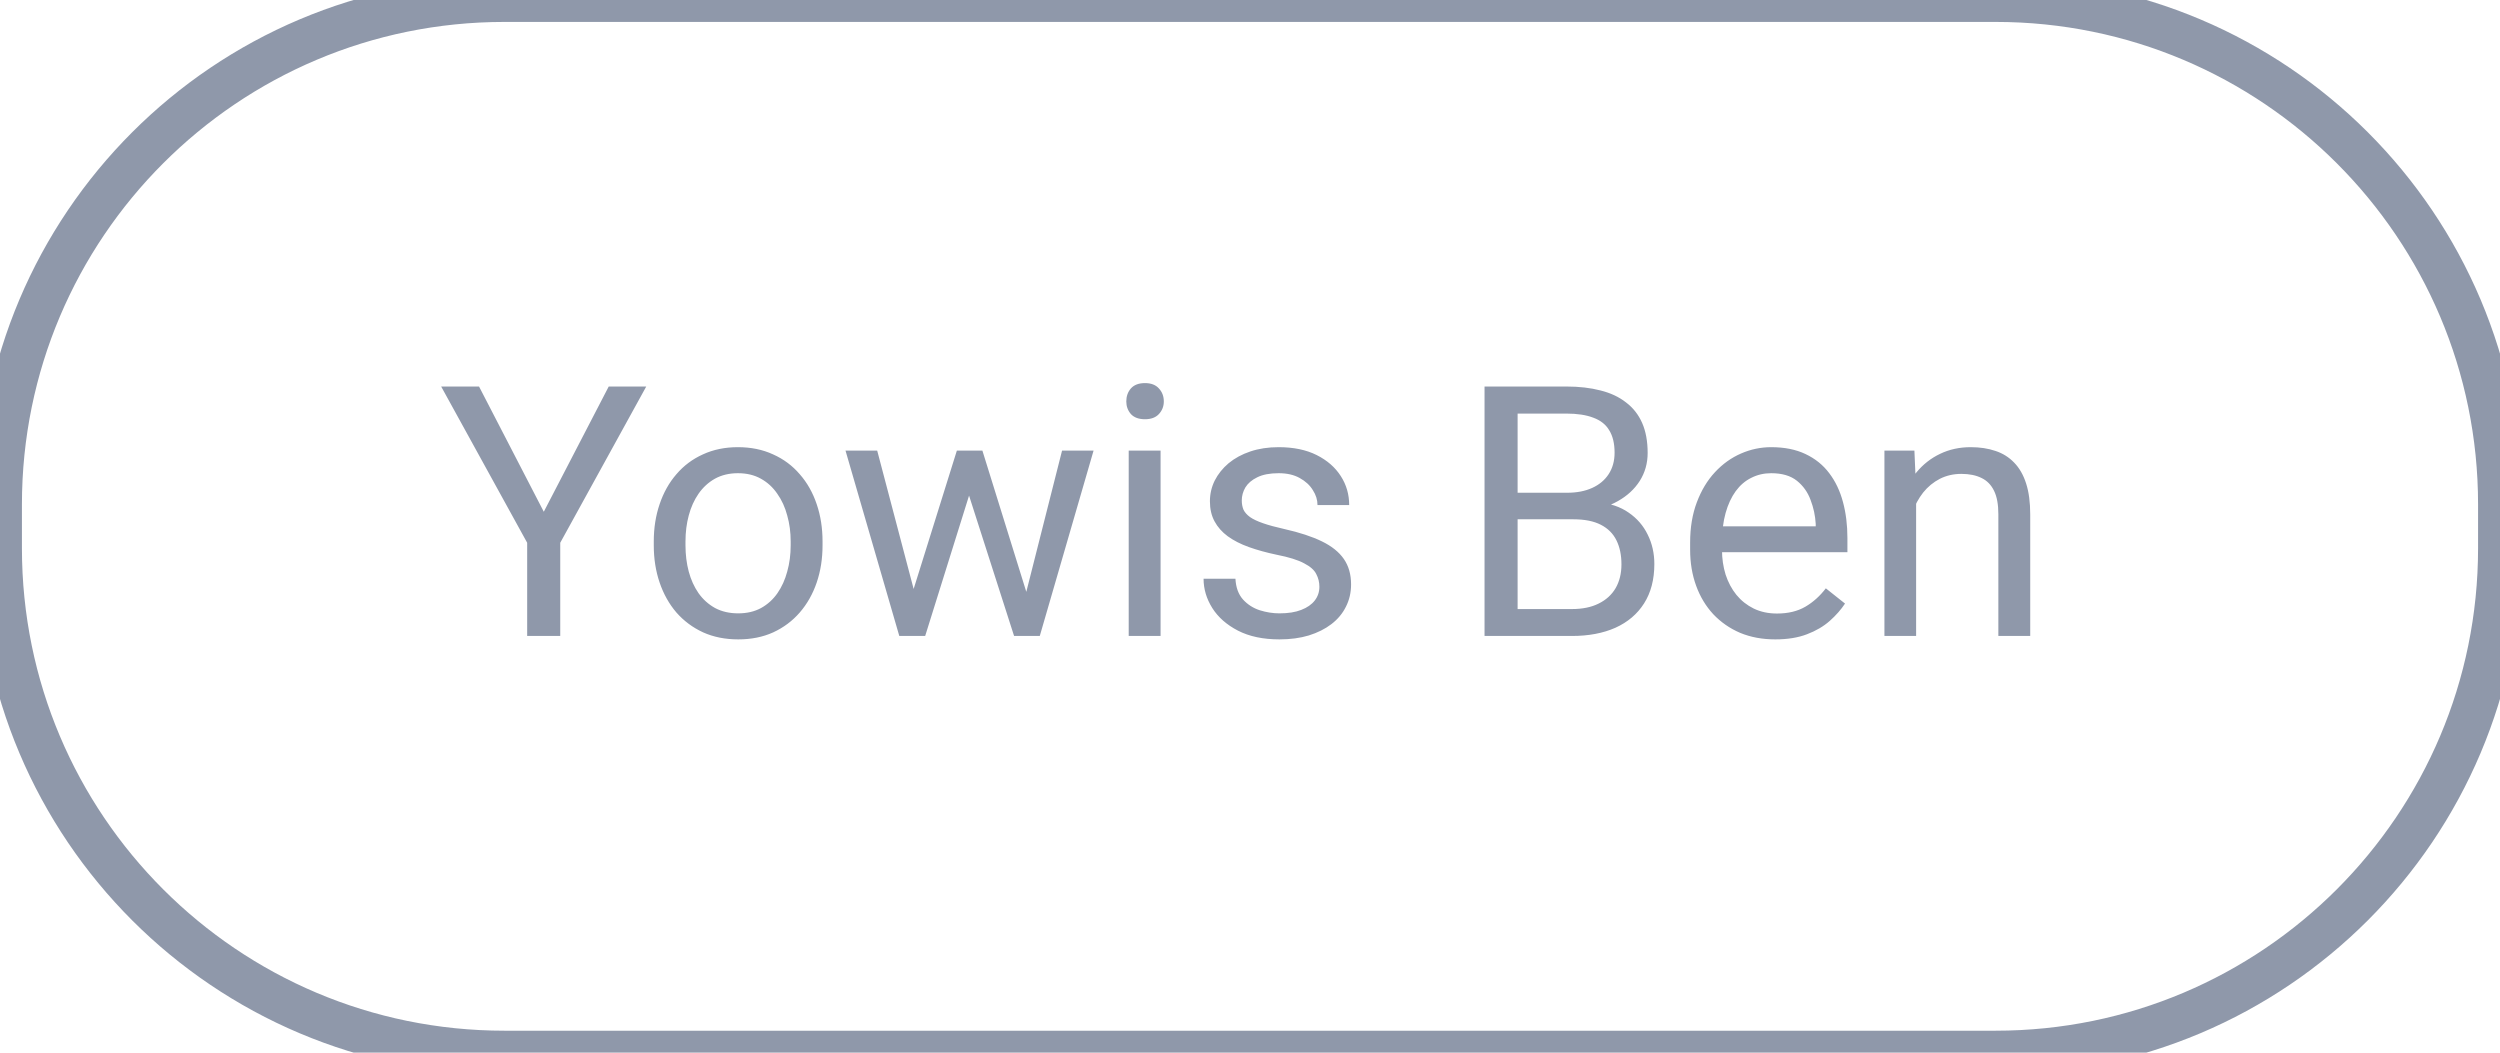 <svg width="114" height="48" viewBox="0 0 114 48" fill="none" xmlns="http://www.w3.org/2000/svg">
<path d="M21.844 17.625L24.797 23.336L27.758 17.625H29.469L25.547 24.75V29H24.039V24.75L20.117 17.625H21.844ZM29.812 24.867V24.688C29.812 24.078 29.901 23.513 30.078 22.992C30.255 22.466 30.51 22.01 30.844 21.625C31.177 21.234 31.581 20.932 32.055 20.719C32.529 20.5 33.06 20.391 33.648 20.391C34.242 20.391 34.776 20.5 35.25 20.719C35.729 20.932 36.135 21.234 36.469 21.625C36.807 22.01 37.065 22.466 37.242 22.992C37.419 23.513 37.508 24.078 37.508 24.688V24.867C37.508 25.477 37.419 26.042 37.242 26.562C37.065 27.083 36.807 27.539 36.469 27.93C36.135 28.315 35.732 28.617 35.258 28.836C34.789 29.049 34.258 29.156 33.664 29.156C33.07 29.156 32.536 29.049 32.062 28.836C31.588 28.617 31.182 28.315 30.844 27.93C30.51 27.539 30.255 27.083 30.078 26.562C29.901 26.042 29.812 25.477 29.812 24.867ZM31.258 24.688V24.867C31.258 25.289 31.307 25.688 31.406 26.062C31.505 26.432 31.654 26.76 31.852 27.047C32.055 27.333 32.307 27.56 32.609 27.727C32.911 27.888 33.263 27.969 33.664 27.969C34.06 27.969 34.406 27.888 34.703 27.727C35.005 27.56 35.255 27.333 35.453 27.047C35.651 26.76 35.8 26.432 35.898 26.062C36.003 25.688 36.055 25.289 36.055 24.867V24.688C36.055 24.271 36.003 23.878 35.898 23.508C35.8 23.133 35.648 22.802 35.445 22.516C35.247 22.224 34.997 21.995 34.695 21.828C34.398 21.662 34.05 21.578 33.648 21.578C33.253 21.578 32.904 21.662 32.602 21.828C32.305 21.995 32.055 22.224 31.852 22.516C31.654 22.802 31.505 23.133 31.406 23.508C31.307 23.878 31.258 24.271 31.258 24.688ZM41.461 27.5L43.633 20.547H44.586L44.398 21.93L42.188 29H41.258L41.461 27.5ZM40 20.547L41.852 27.578L41.984 29H41.008L38.555 20.547H40ZM46.664 27.523L48.43 20.547H49.867L47.414 29H46.445L46.664 27.523ZM44.797 20.547L46.922 27.383L47.164 29H46.242L43.969 21.914L43.781 20.547H44.797ZM52.922 20.547V29H51.469V20.547H52.922ZM51.359 18.305C51.359 18.07 51.43 17.872 51.57 17.711C51.716 17.549 51.93 17.469 52.211 17.469C52.487 17.469 52.698 17.549 52.844 17.711C52.995 17.872 53.07 18.07 53.07 18.305C53.07 18.529 52.995 18.721 52.844 18.883C52.698 19.039 52.487 19.117 52.211 19.117C51.93 19.117 51.716 19.039 51.57 18.883C51.43 18.721 51.359 18.529 51.359 18.305ZM60.164 26.758C60.164 26.549 60.117 26.357 60.023 26.18C59.935 25.997 59.75 25.833 59.469 25.688C59.193 25.537 58.776 25.406 58.219 25.297C57.75 25.198 57.325 25.081 56.945 24.945C56.57 24.81 56.25 24.646 55.984 24.453C55.724 24.26 55.523 24.034 55.383 23.773C55.242 23.513 55.172 23.208 55.172 22.859C55.172 22.526 55.245 22.211 55.391 21.914C55.542 21.617 55.753 21.354 56.023 21.125C56.3 20.896 56.63 20.716 57.016 20.586C57.401 20.456 57.831 20.391 58.305 20.391C58.982 20.391 59.56 20.51 60.039 20.75C60.518 20.99 60.885 21.31 61.141 21.711C61.396 22.107 61.523 22.547 61.523 23.031H60.078C60.078 22.797 60.008 22.57 59.867 22.352C59.732 22.128 59.531 21.943 59.266 21.797C59.005 21.651 58.685 21.578 58.305 21.578C57.904 21.578 57.578 21.641 57.328 21.766C57.083 21.885 56.904 22.039 56.789 22.227C56.68 22.414 56.625 22.612 56.625 22.82C56.625 22.977 56.651 23.117 56.703 23.242C56.76 23.362 56.859 23.474 57 23.578C57.141 23.677 57.339 23.771 57.594 23.859C57.849 23.948 58.175 24.037 58.57 24.125C59.263 24.281 59.833 24.469 60.281 24.688C60.729 24.906 61.062 25.174 61.281 25.492C61.5 25.81 61.609 26.195 61.609 26.648C61.609 27.018 61.531 27.357 61.375 27.664C61.224 27.971 61.003 28.237 60.711 28.461C60.425 28.68 60.081 28.852 59.68 28.977C59.284 29.096 58.839 29.156 58.344 29.156C57.599 29.156 56.969 29.023 56.453 28.758C55.938 28.492 55.547 28.148 55.281 27.727C55.016 27.305 54.883 26.859 54.883 26.391H56.336C56.357 26.787 56.471 27.102 56.68 27.336C56.888 27.565 57.143 27.729 57.445 27.828C57.747 27.922 58.047 27.969 58.344 27.969C58.74 27.969 59.07 27.917 59.336 27.812C59.607 27.708 59.812 27.565 59.953 27.383C60.094 27.201 60.164 26.992 60.164 26.758ZM71.75 23.68H68.867L68.852 22.469H71.469C71.901 22.469 72.279 22.396 72.602 22.25C72.924 22.104 73.174 21.896 73.352 21.625C73.534 21.349 73.625 21.021 73.625 20.641C73.625 20.224 73.544 19.885 73.383 19.625C73.227 19.359 72.984 19.167 72.656 19.047C72.333 18.922 71.922 18.859 71.422 18.859H69.203V29H67.695V17.625H71.422C72.005 17.625 72.526 17.685 72.984 17.805C73.443 17.919 73.831 18.102 74.148 18.352C74.471 18.596 74.716 18.909 74.883 19.289C75.049 19.669 75.133 20.125 75.133 20.656C75.133 21.125 75.013 21.549 74.773 21.93C74.534 22.305 74.201 22.612 73.773 22.852C73.352 23.091 72.857 23.245 72.289 23.312L71.75 23.68ZM71.68 29H68.273L69.125 27.773H71.68C72.159 27.773 72.565 27.69 72.898 27.523C73.237 27.357 73.495 27.122 73.672 26.82C73.849 26.513 73.938 26.151 73.938 25.734C73.938 25.312 73.862 24.948 73.711 24.641C73.56 24.333 73.323 24.096 73 23.93C72.677 23.763 72.26 23.68 71.75 23.68H69.602L69.617 22.469H72.555L72.875 22.906C73.422 22.953 73.885 23.109 74.266 23.375C74.646 23.635 74.935 23.969 75.133 24.375C75.336 24.781 75.438 25.229 75.438 25.719C75.438 26.427 75.281 27.026 74.969 27.516C74.662 28 74.227 28.37 73.664 28.625C73.102 28.875 72.44 29 71.68 29ZM80.953 29.156C80.365 29.156 79.831 29.057 79.352 28.859C78.878 28.656 78.469 28.372 78.125 28.008C77.787 27.643 77.526 27.211 77.344 26.711C77.162 26.211 77.07 25.664 77.07 25.07V24.742C77.07 24.055 77.172 23.443 77.375 22.906C77.578 22.365 77.854 21.906 78.203 21.531C78.552 21.156 78.948 20.872 79.391 20.68C79.833 20.487 80.292 20.391 80.766 20.391C81.37 20.391 81.891 20.495 82.328 20.703C82.771 20.912 83.133 21.203 83.414 21.578C83.695 21.948 83.904 22.385 84.039 22.891C84.174 23.391 84.242 23.938 84.242 24.531V25.18H77.93V24H82.797V23.891C82.776 23.516 82.698 23.151 82.562 22.797C82.432 22.443 82.224 22.151 81.938 21.922C81.651 21.693 81.26 21.578 80.766 21.578C80.438 21.578 80.135 21.648 79.859 21.789C79.583 21.924 79.346 22.128 79.148 22.398C78.951 22.669 78.797 23 78.688 23.391C78.578 23.781 78.523 24.232 78.523 24.742V25.07C78.523 25.471 78.578 25.849 78.688 26.203C78.802 26.552 78.966 26.859 79.18 27.125C79.398 27.391 79.662 27.599 79.969 27.75C80.281 27.901 80.635 27.977 81.031 27.977C81.542 27.977 81.974 27.872 82.328 27.664C82.682 27.456 82.992 27.177 83.258 26.828L84.133 27.523C83.951 27.799 83.719 28.062 83.438 28.312C83.156 28.562 82.81 28.766 82.398 28.922C81.992 29.078 81.51 29.156 80.953 29.156ZM87.375 22.352V29H85.93V20.547H87.297L87.375 22.352ZM87.031 24.453L86.43 24.43C86.435 23.852 86.521 23.318 86.688 22.828C86.854 22.333 87.088 21.904 87.391 21.539C87.693 21.174 88.052 20.893 88.469 20.695C88.891 20.492 89.357 20.391 89.867 20.391C90.284 20.391 90.659 20.448 90.992 20.562C91.326 20.672 91.609 20.849 91.844 21.094C92.083 21.338 92.266 21.656 92.391 22.047C92.516 22.432 92.578 22.904 92.578 23.461V29H91.125V23.445C91.125 23.003 91.06 22.648 90.93 22.383C90.799 22.112 90.609 21.917 90.359 21.797C90.109 21.672 89.802 21.609 89.438 21.609C89.078 21.609 88.75 21.685 88.453 21.836C88.162 21.987 87.909 22.195 87.695 22.461C87.487 22.727 87.323 23.031 87.203 23.375C87.088 23.713 87.031 24.073 87.031 24.453Z" fill="#8F98AA"/>
<path d="M23 1H91V-1H23V1ZM113 23V25H115V23H113ZM91 47H23V49H91V47ZM1 25V23H-1V25H1ZM23 47C10.85 47 1 37.15 1 25H-1C-1 38.255 9.745 49 23 49V47ZM113 25C113 37.15 103.15 47 91 47V49C104.255 49 115 38.255 115 25H113ZM91 1C103.15 1 113 10.85 113 23H115C115 9.745 104.255 -1 91 -1V1ZM23 -1C9.745 -1 -1 9.745 -1 23H1C1 10.85 10.85 1 23 1V-1Z" fill="#8F98AA"/>
</svg>
